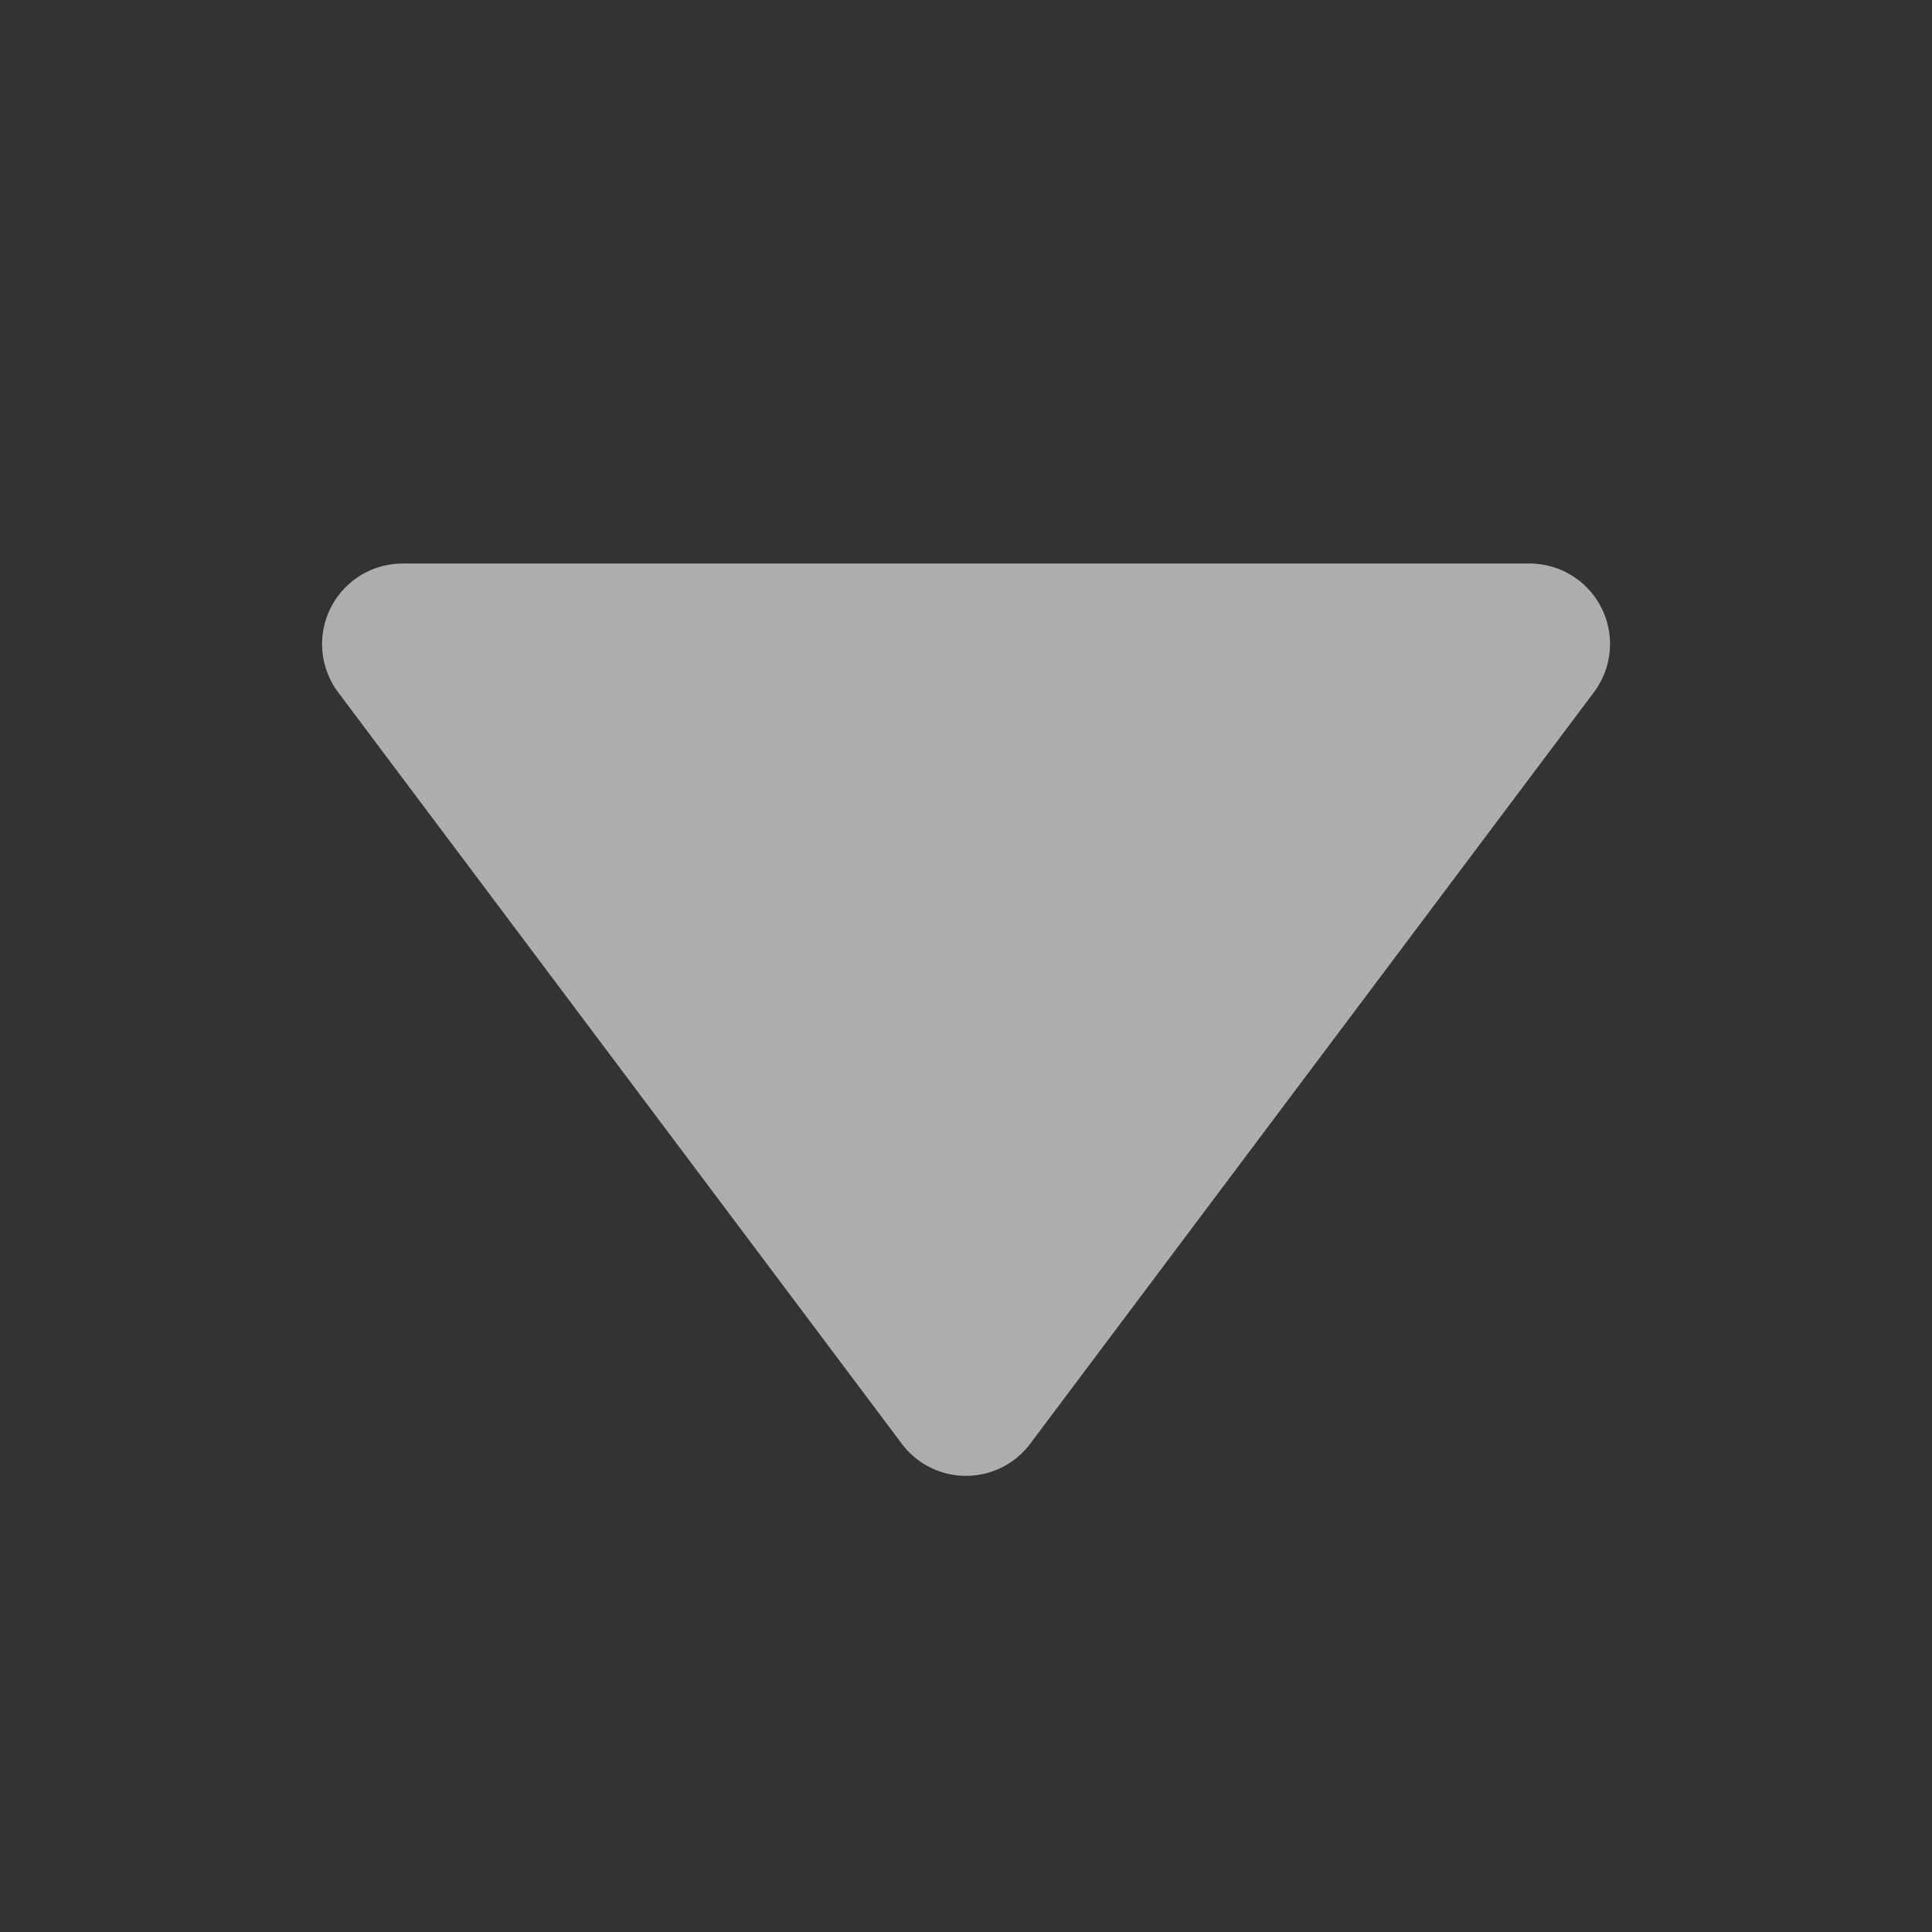 <svg width="16" height="16" fill="none" xmlns="http://www.w3.org/2000/svg"><rect width="100%" height="100%" fill="#333333" stroke="none"/><path d="m2.8 5.733 4.667 6.222a.665.665 0 0 0 1.066 0L13.2 5.733a.666.666 0 0 0-.533-1.066H3.333A.667.667 0 0 0 2.8 5.733Z" fill="#fff" opacity=".6"/></svg>